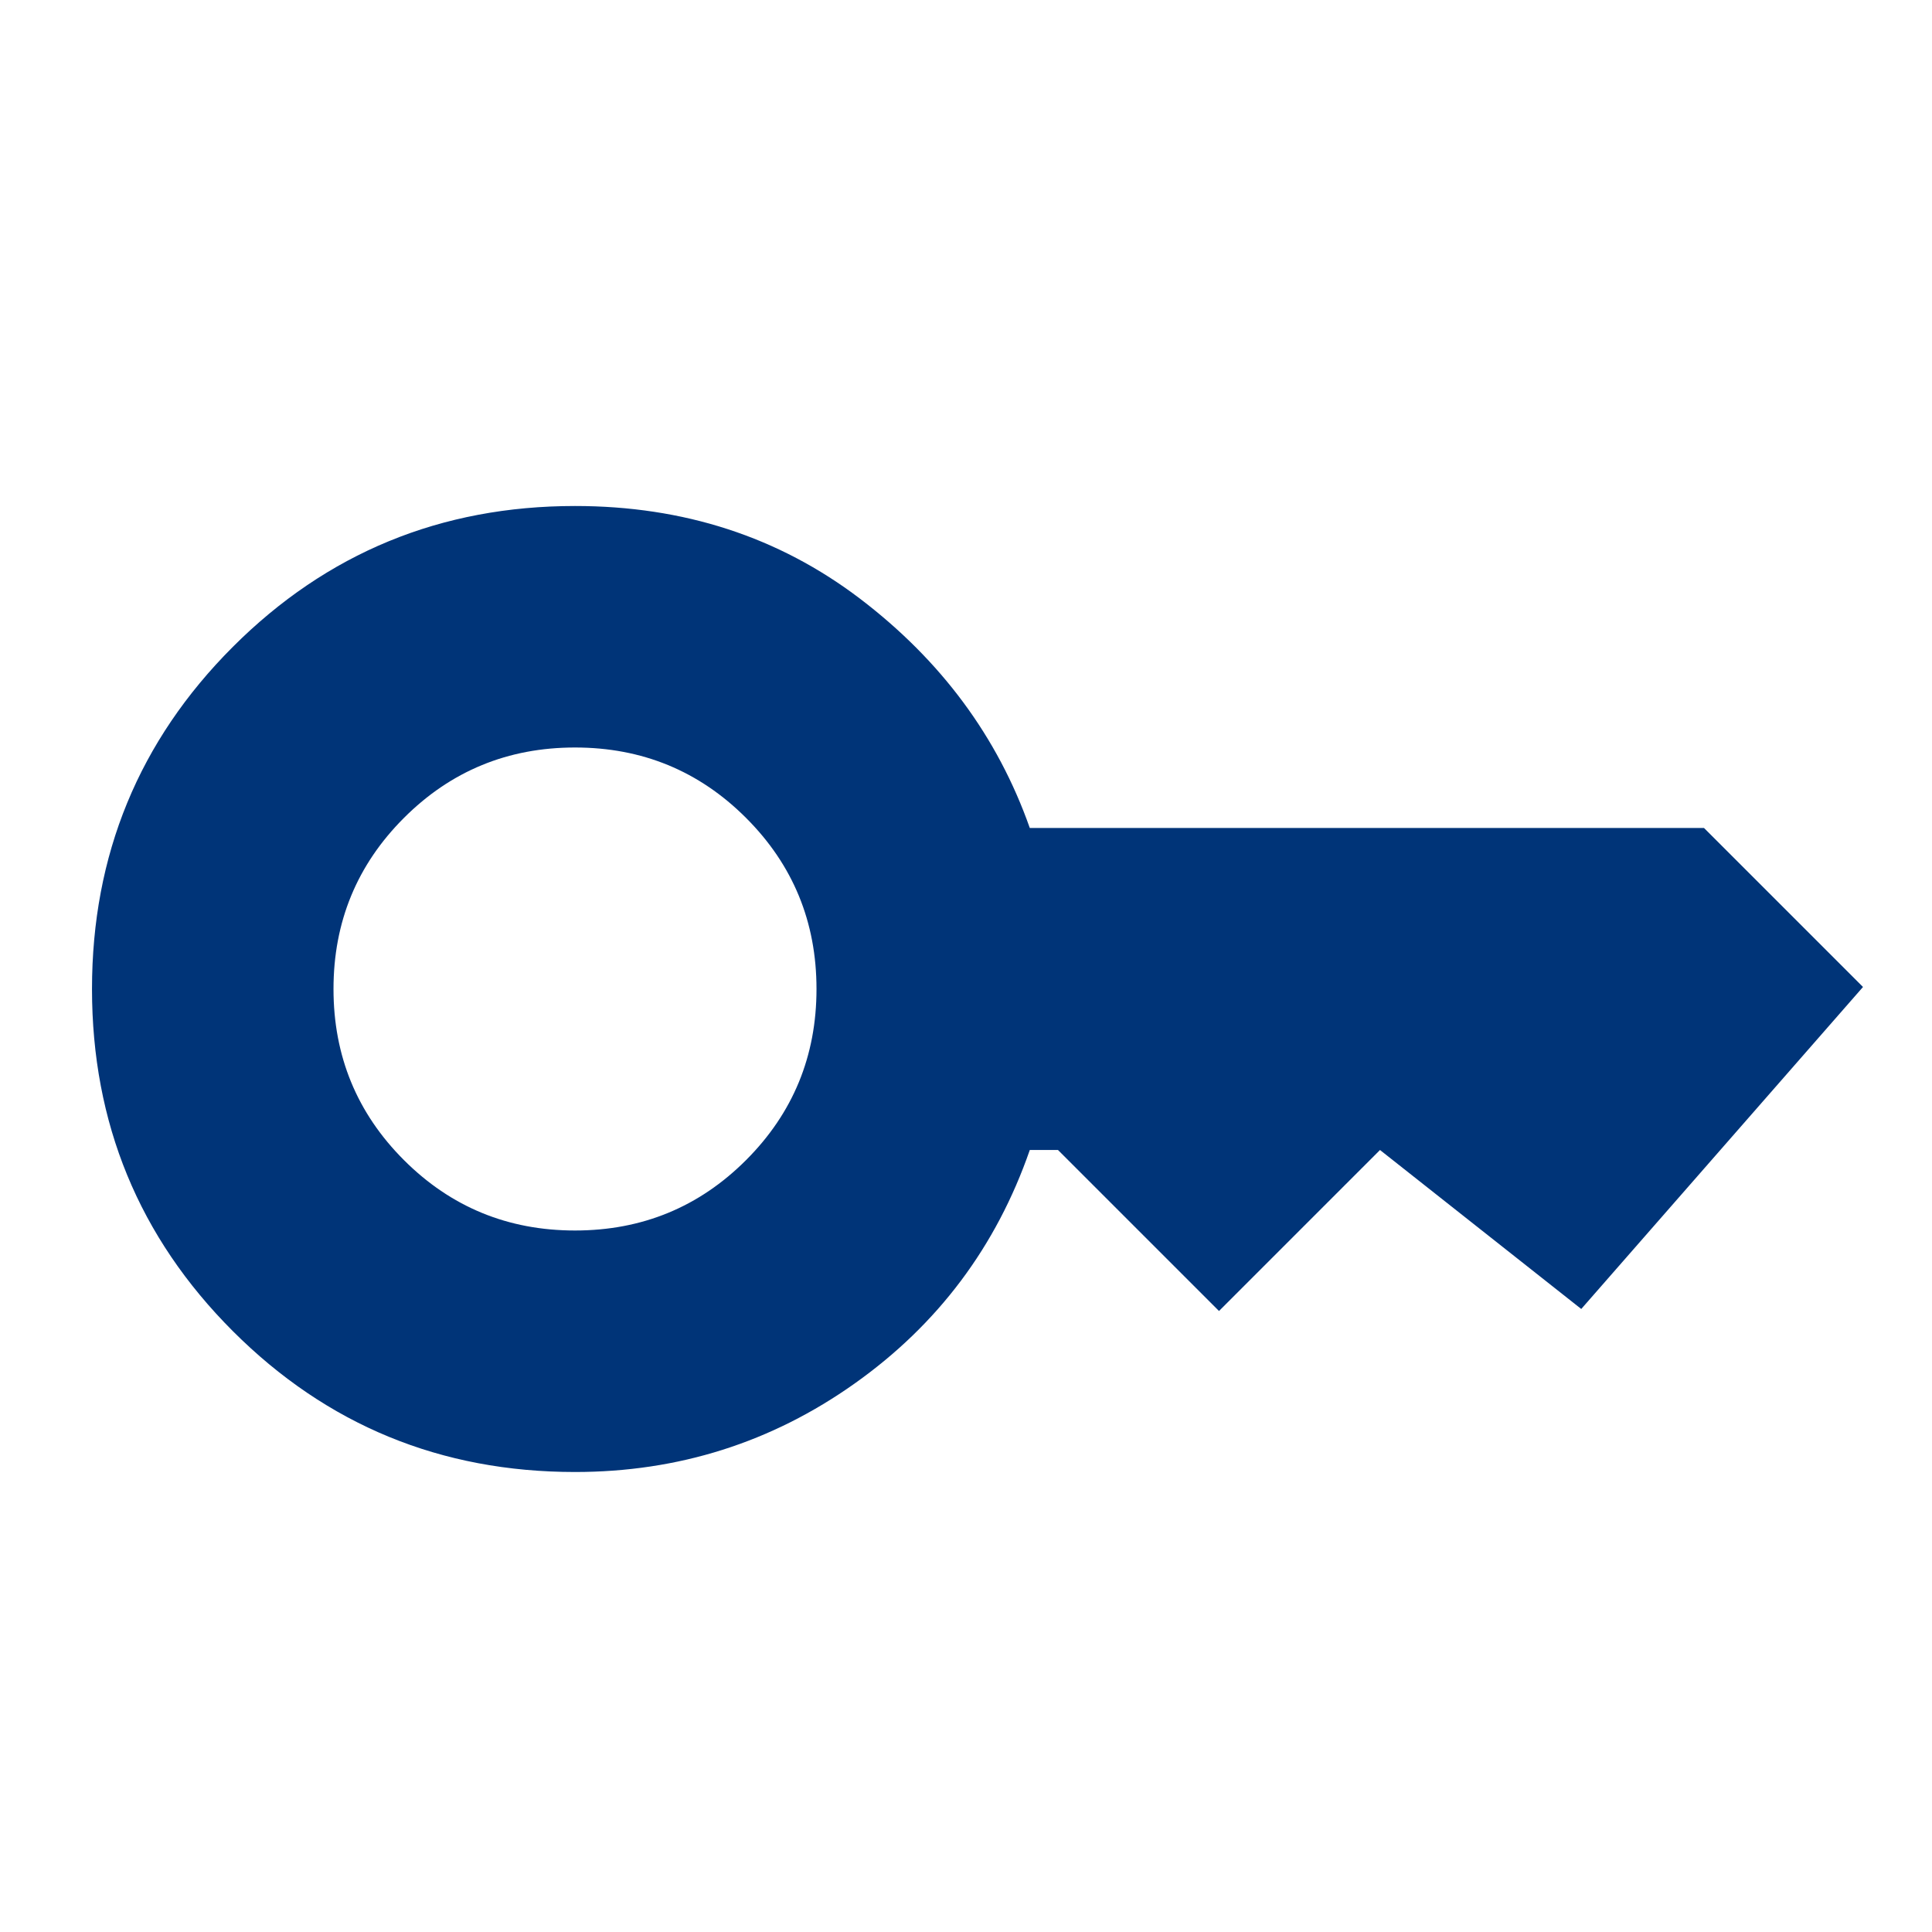 <svg width="42" height="42" viewBox="0 0 42 42" fill="none" xmlns="http://www.w3.org/2000/svg">
<path d="M12.5 26.75C11.042 26.75 9.802 26.24 8.781 25.219C7.76 24.198 7.25 22.958 7.25 21.5C7.25 20.042 7.76 18.802 8.781 17.781C9.802 16.76 11.042 16.25 12.5 16.25C13.958 16.25 15.198 16.76 16.219 17.781C17.24 18.802 17.75 20.042 17.75 21.5C17.75 22.958 17.24 24.198 16.219 25.219C15.198 26.24 13.958 26.75 12.5 26.75ZM12.5 32C14.746 32 16.773 31.358 18.581 30.075C20.39 28.792 21.658 27.1 22.387 25H23L26.5 28.5L30 25L34.375 28.456L40.5 21.456L37.044 18H22.387C21.688 16.017 20.456 14.354 18.692 13.012C16.926 11.671 14.863 11 12.5 11C9.583 11 7.104 12.021 5.062 14.062C3.021 16.104 2 18.583 2 21.5C2 24.417 3.021 26.896 5.062 28.938C7.104 30.979 9.583 32 12.5 32Z" fill="#003478"/>
</svg>
